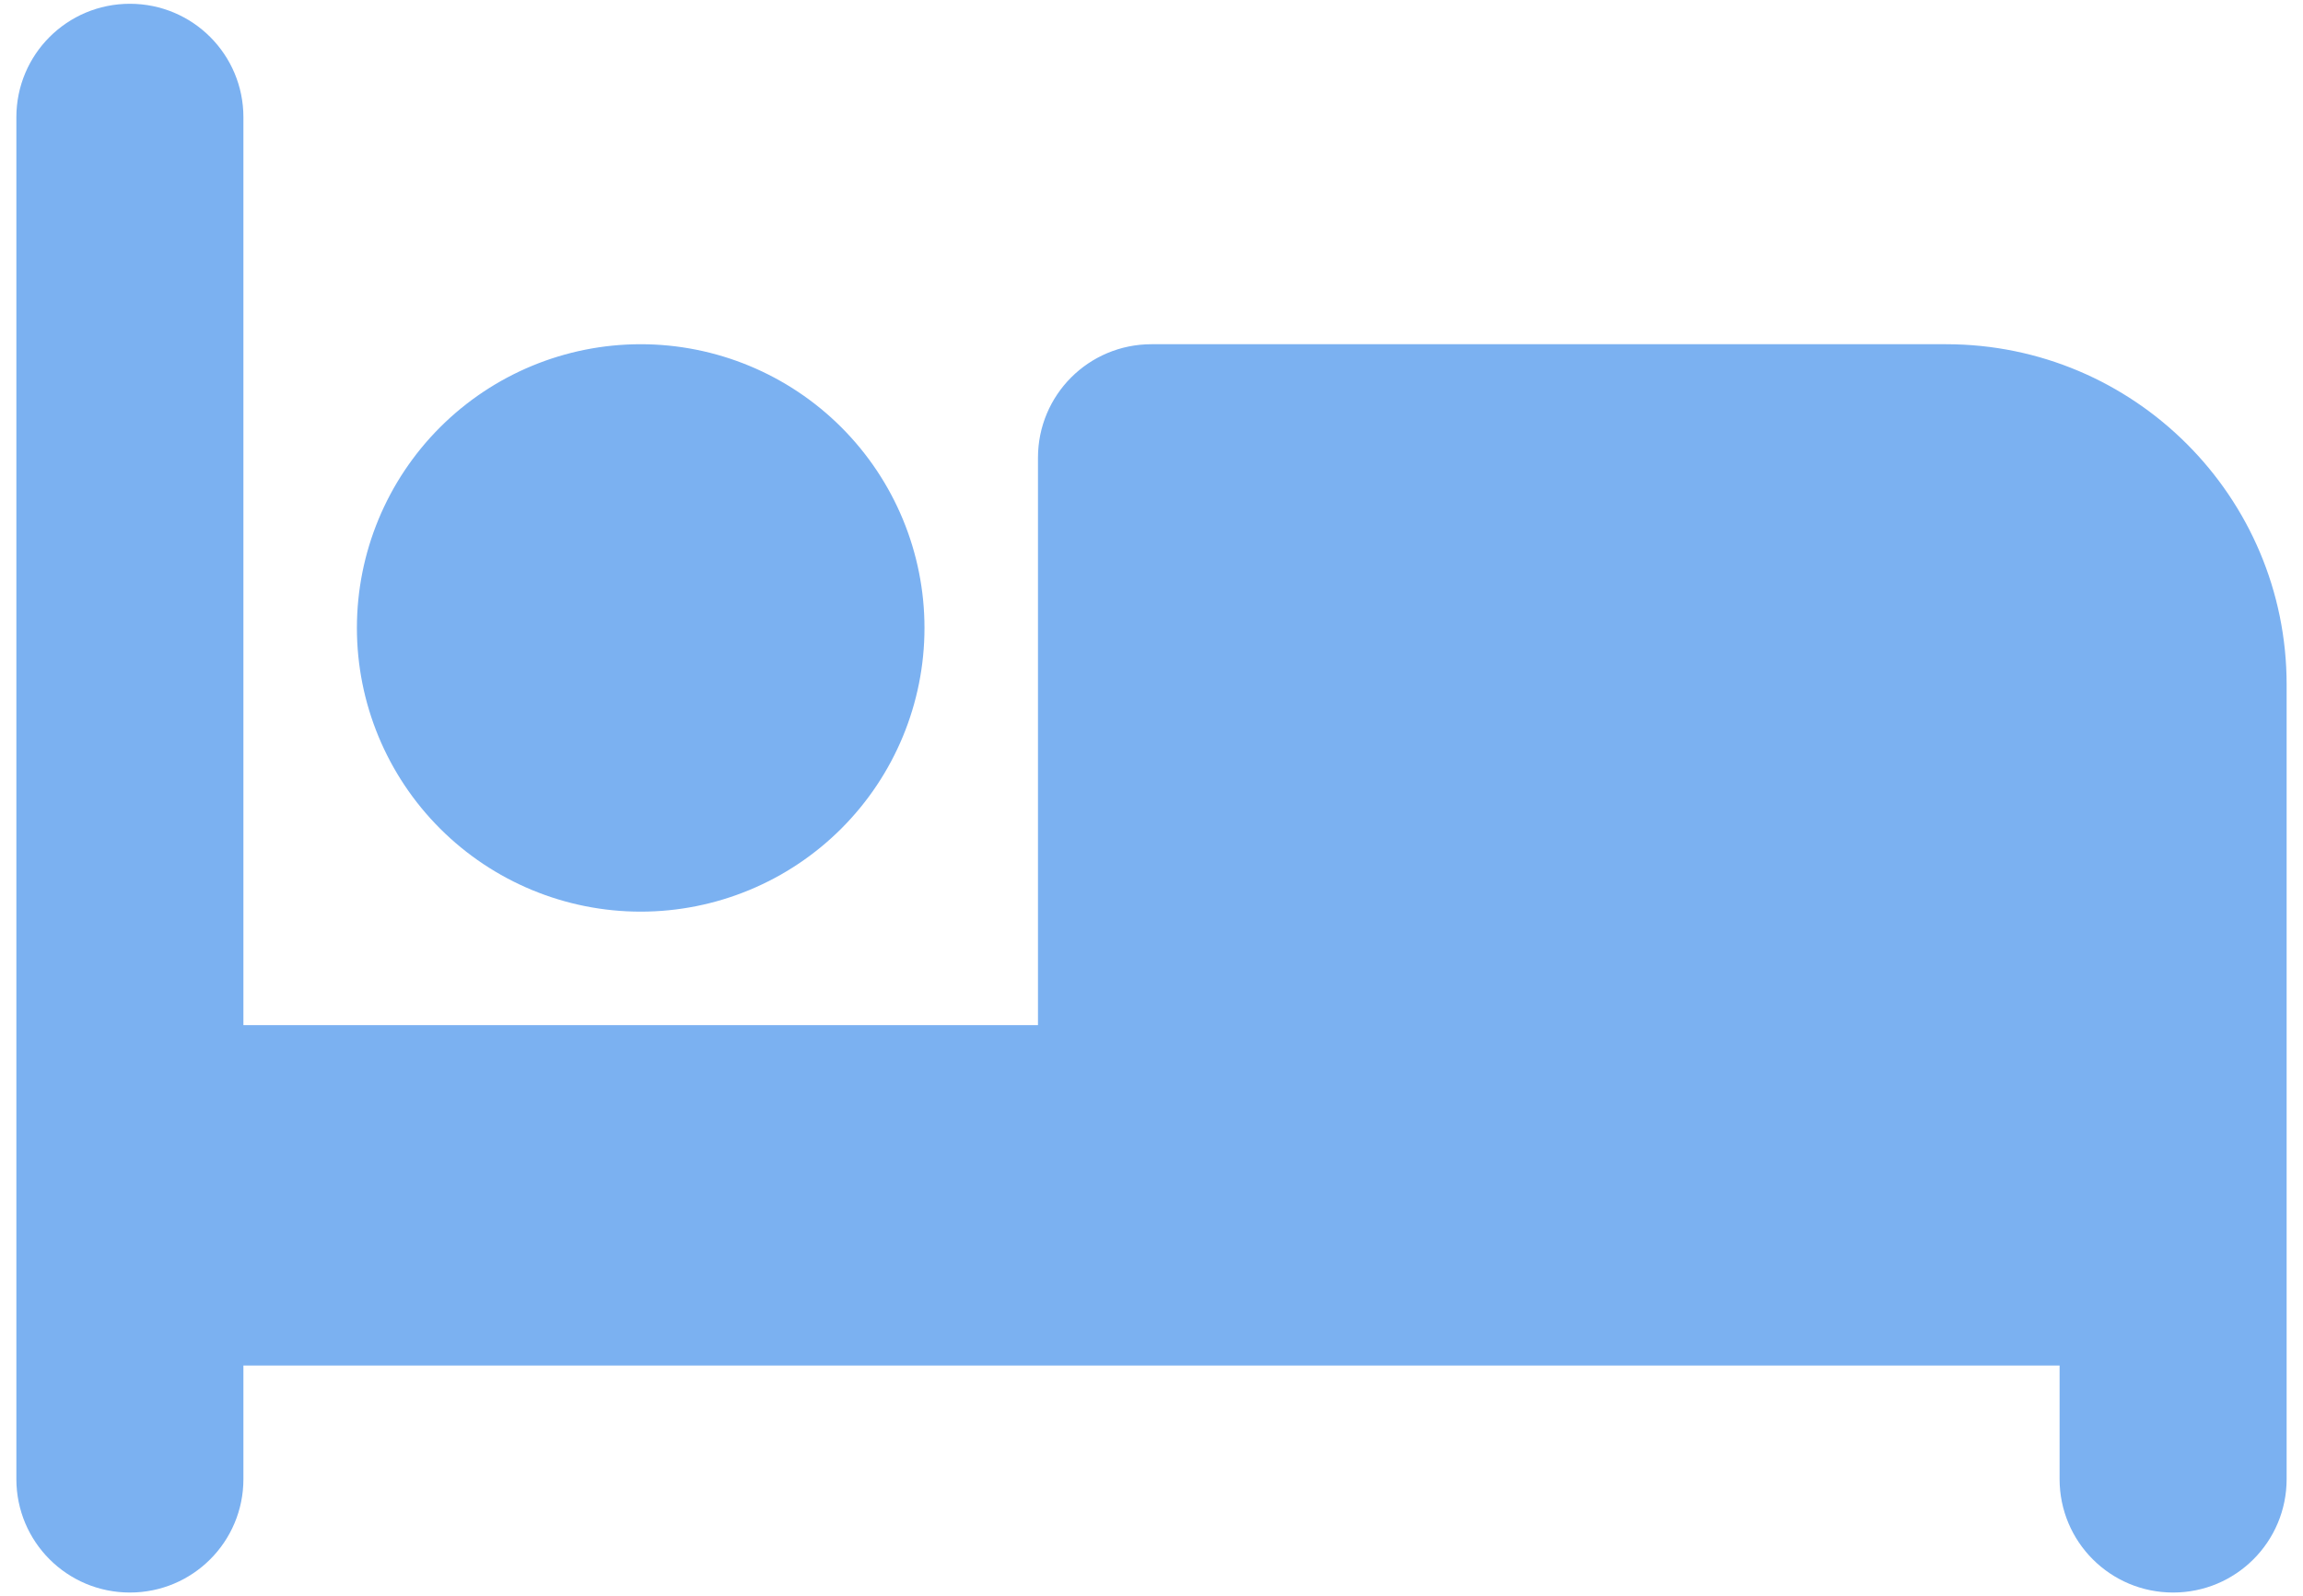 <svg width="75" height="52" viewBox="0 0 75 52" fill="none" xmlns="http://www.w3.org/2000/svg">
<path d="M4.23 0.123C6.275 0.123 7.927 1.775 7.927 3.82V33.393H33.803V14.91C33.803 12.865 35.455 11.213 37.5 11.213H63.377C69.499 11.213 74.467 16.181 74.467 22.303V48.18C74.467 50.225 72.815 51.877 70.77 51.877C68.725 51.877 67.073 50.225 67.073 48.18V44.483H41.197H37.5H7.927V48.18C7.927 50.225 6.275 51.877 4.23 51.877C2.185 51.877 0.533 50.225 0.533 48.18V3.82C0.533 1.775 2.185 0.123 4.23 0.123ZM20.865 11.213C23.316 11.213 25.667 12.187 27.4 13.92C29.133 15.653 30.107 18.004 30.107 20.455C30.107 22.906 29.133 25.257 27.4 26.99C25.667 28.723 23.316 29.697 20.865 29.697C18.414 29.697 16.063 28.723 14.33 26.99C12.597 25.257 11.623 22.906 11.623 20.455C11.623 18.004 12.597 15.653 14.33 13.92C16.063 12.187 18.414 11.213 20.865 11.213Z" fill="#7BB1F1"/>
</svg>
